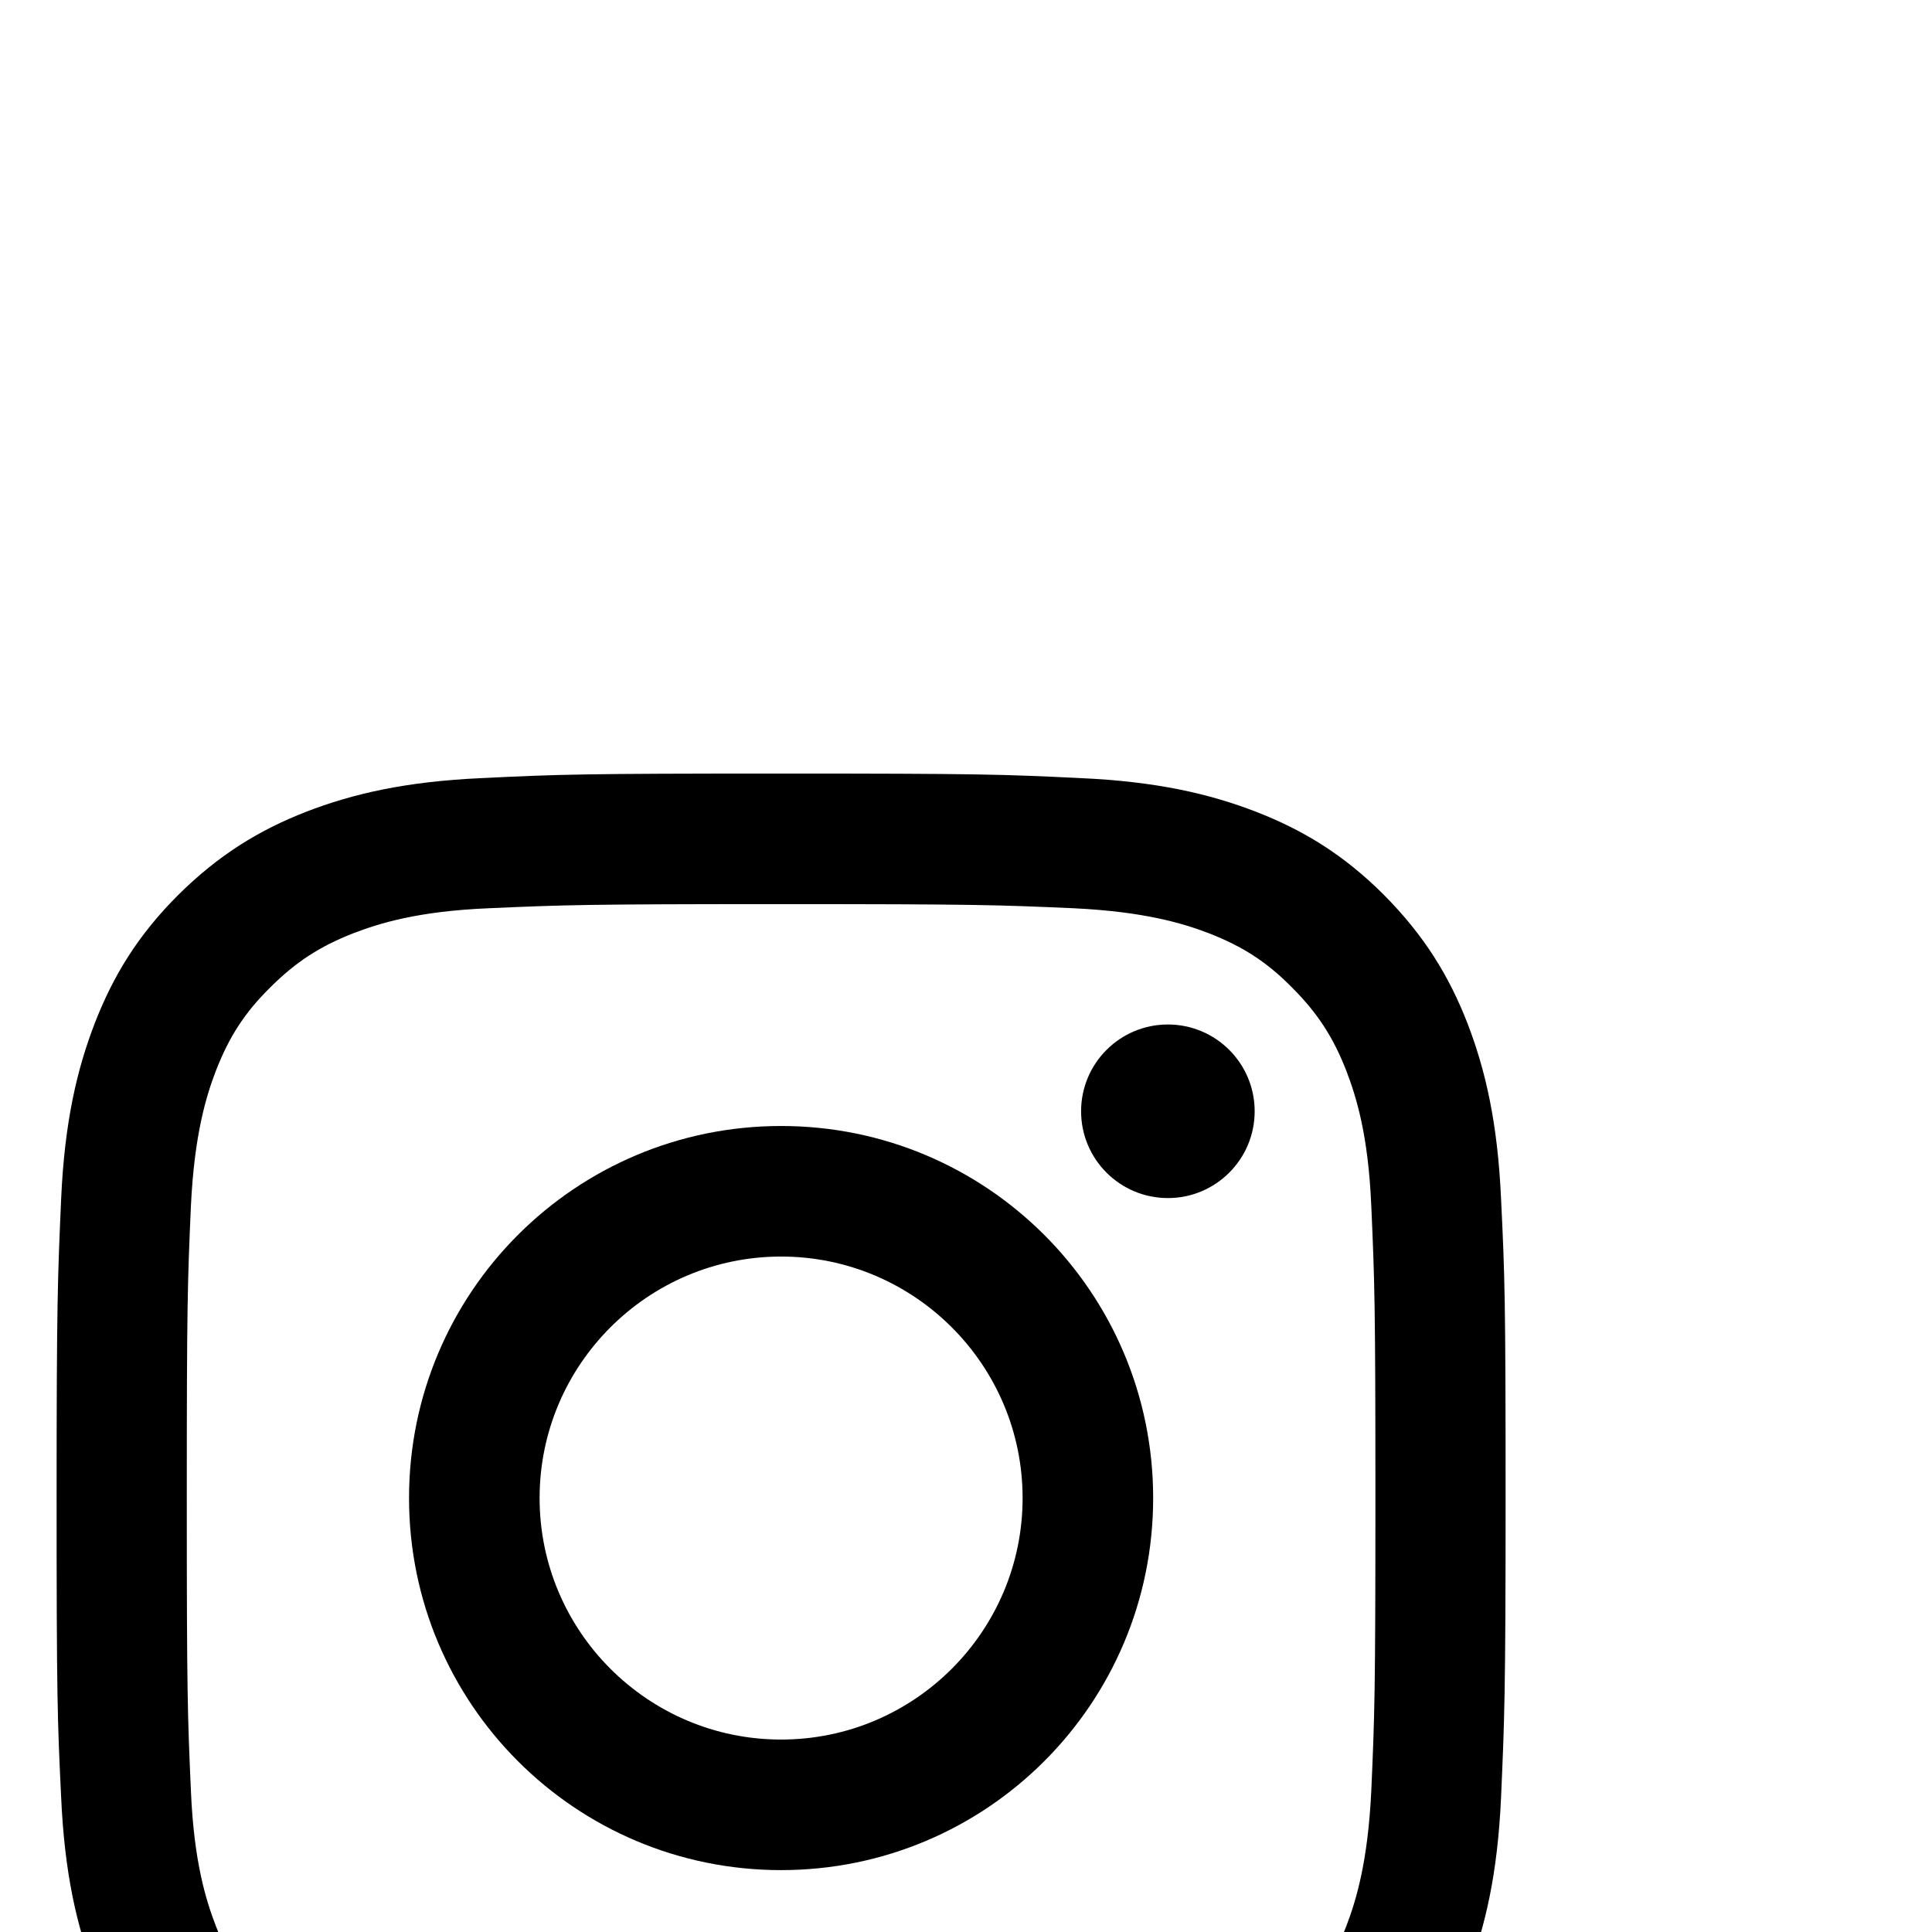 <?xml version="1.0" encoding="utf-8"?>
<!-- Generator: Adobe Illustrator 18.1.1, SVG Export Plug-In . SVG Version: 6.00 Build 0)  -->
<svg version="1.1" id="Layer_1" xmlns="http://www.w3.org/2000/svg" xmlns:xlink="http://www.w3.org/1999/xlink" x="0px" y="0px"
	width="512" height="512" viewBox="0 0 512 512" enable-background="new 0 0 512 512" xml:space="preserve">
<g>
	<path d="M207,239.6c51.3,0,57.3,0.2,77.6,1.1c18.7,0.9,28.9,4,35.7,6.6c9,3.5,15.4,7.6,22.1,14.4c6.7,6.7,10.9,13.1,14.4,22.1
		c2.6,6.8,5.8,16.9,6.6,35.7c0.9,20.2,1.1,26.3,1.1,77.6s-0.2,57.3-1.1,77.6c-0.9,18.7-4,28.9-6.6,35.7c-3.5,9-7.6,15.4-14.4,22.1
		c-6.7,6.7-13.1,10.9-22.1,14.4c-6.8,2.6-16.9,5.8-35.7,6.6c-20.2,0.9-26.3,1.1-77.6,1.1s-57.3-0.2-77.6-1.1
		c-18.7-0.9-28.9-4-35.7-6.6c-9-3.5-15.4-7.6-22.1-14.4c-6.7-6.7-10.9-13.1-14.4-22.1c-2.6-6.8-5.8-16.9-6.6-35.7
		c-0.9-20.2-1.1-26.3-1.1-77.6s0.2-57.3,1.1-77.6c0.9-18.7,4-28.9,6.6-35.7c3.5-9,7.6-15.4,14.4-22.1c6.7-6.7,13.1-10.9,22.1-14.4
		c6.8-2.6,16.9-5.8,35.7-6.6C149.7,239.8,155.7,239.6,207,239.6 M207,205c-52.1,0-58.7,0.2-79.2,1.2c-20.4,0.9-34.4,4.2-46.6,8.9
		c-12.6,4.9-23.3,11.5-34,22.1c-10.7,10.7-17.2,21.4-22.1,34c-4.7,12.2-8,26.2-8.9,46.6c-0.9,20.5-1.2,27-1.2,79.2
		c0,52.1,0.2,58.7,1.2,79.2c0.9,20.4,4.2,34.4,8.9,46.6c4.9,12.6,11.5,23.3,22.1,34c10.7,10.7,21.4,17.2,34,22.1
		c12.2,4.7,26.2,8,46.6,8.9c20.5,0.9,27,1.2,79.2,1.2s58.7-0.2,79.2-1.2c20.4-0.9,34.4-4.2,46.6-8.9c12.6-4.9,23.3-11.5,34-22.1
		c10.7-10.7,17.2-21.4,22.1-34c4.7-12.2,8-26.2,8.9-46.6c0.9-20.5,1.2-27,1.2-79.2s-0.2-58.7-1.2-79.2c-0.9-20.4-4.2-34.4-8.9-46.6
		c-4.9-12.6-11.5-23.3-22.1-34c-10.7-10.7-21.4-17.2-34-22.1c-12.2-4.7-26.2-8-46.6-8.9C265.7,205.2,259.1,205,207,205L207,205z"/>
	<path d="M207,298.4c-54.5,0-98.6,44.1-98.6,98.6c0,54.5,44.1,98.6,98.6,98.6s98.6-44.1,98.6-98.6
		C305.6,342.5,261.5,298.4,207,298.4z M207,461c-35.3,0-64-28.7-64-64c0-35.3,28.7-64,64-64s64,28.7,64,64
		C271,432.3,242.3,461,207,461z"/>
	<circle cx="309.5" cy="294.5" r="23"/>
</g>
</svg>

